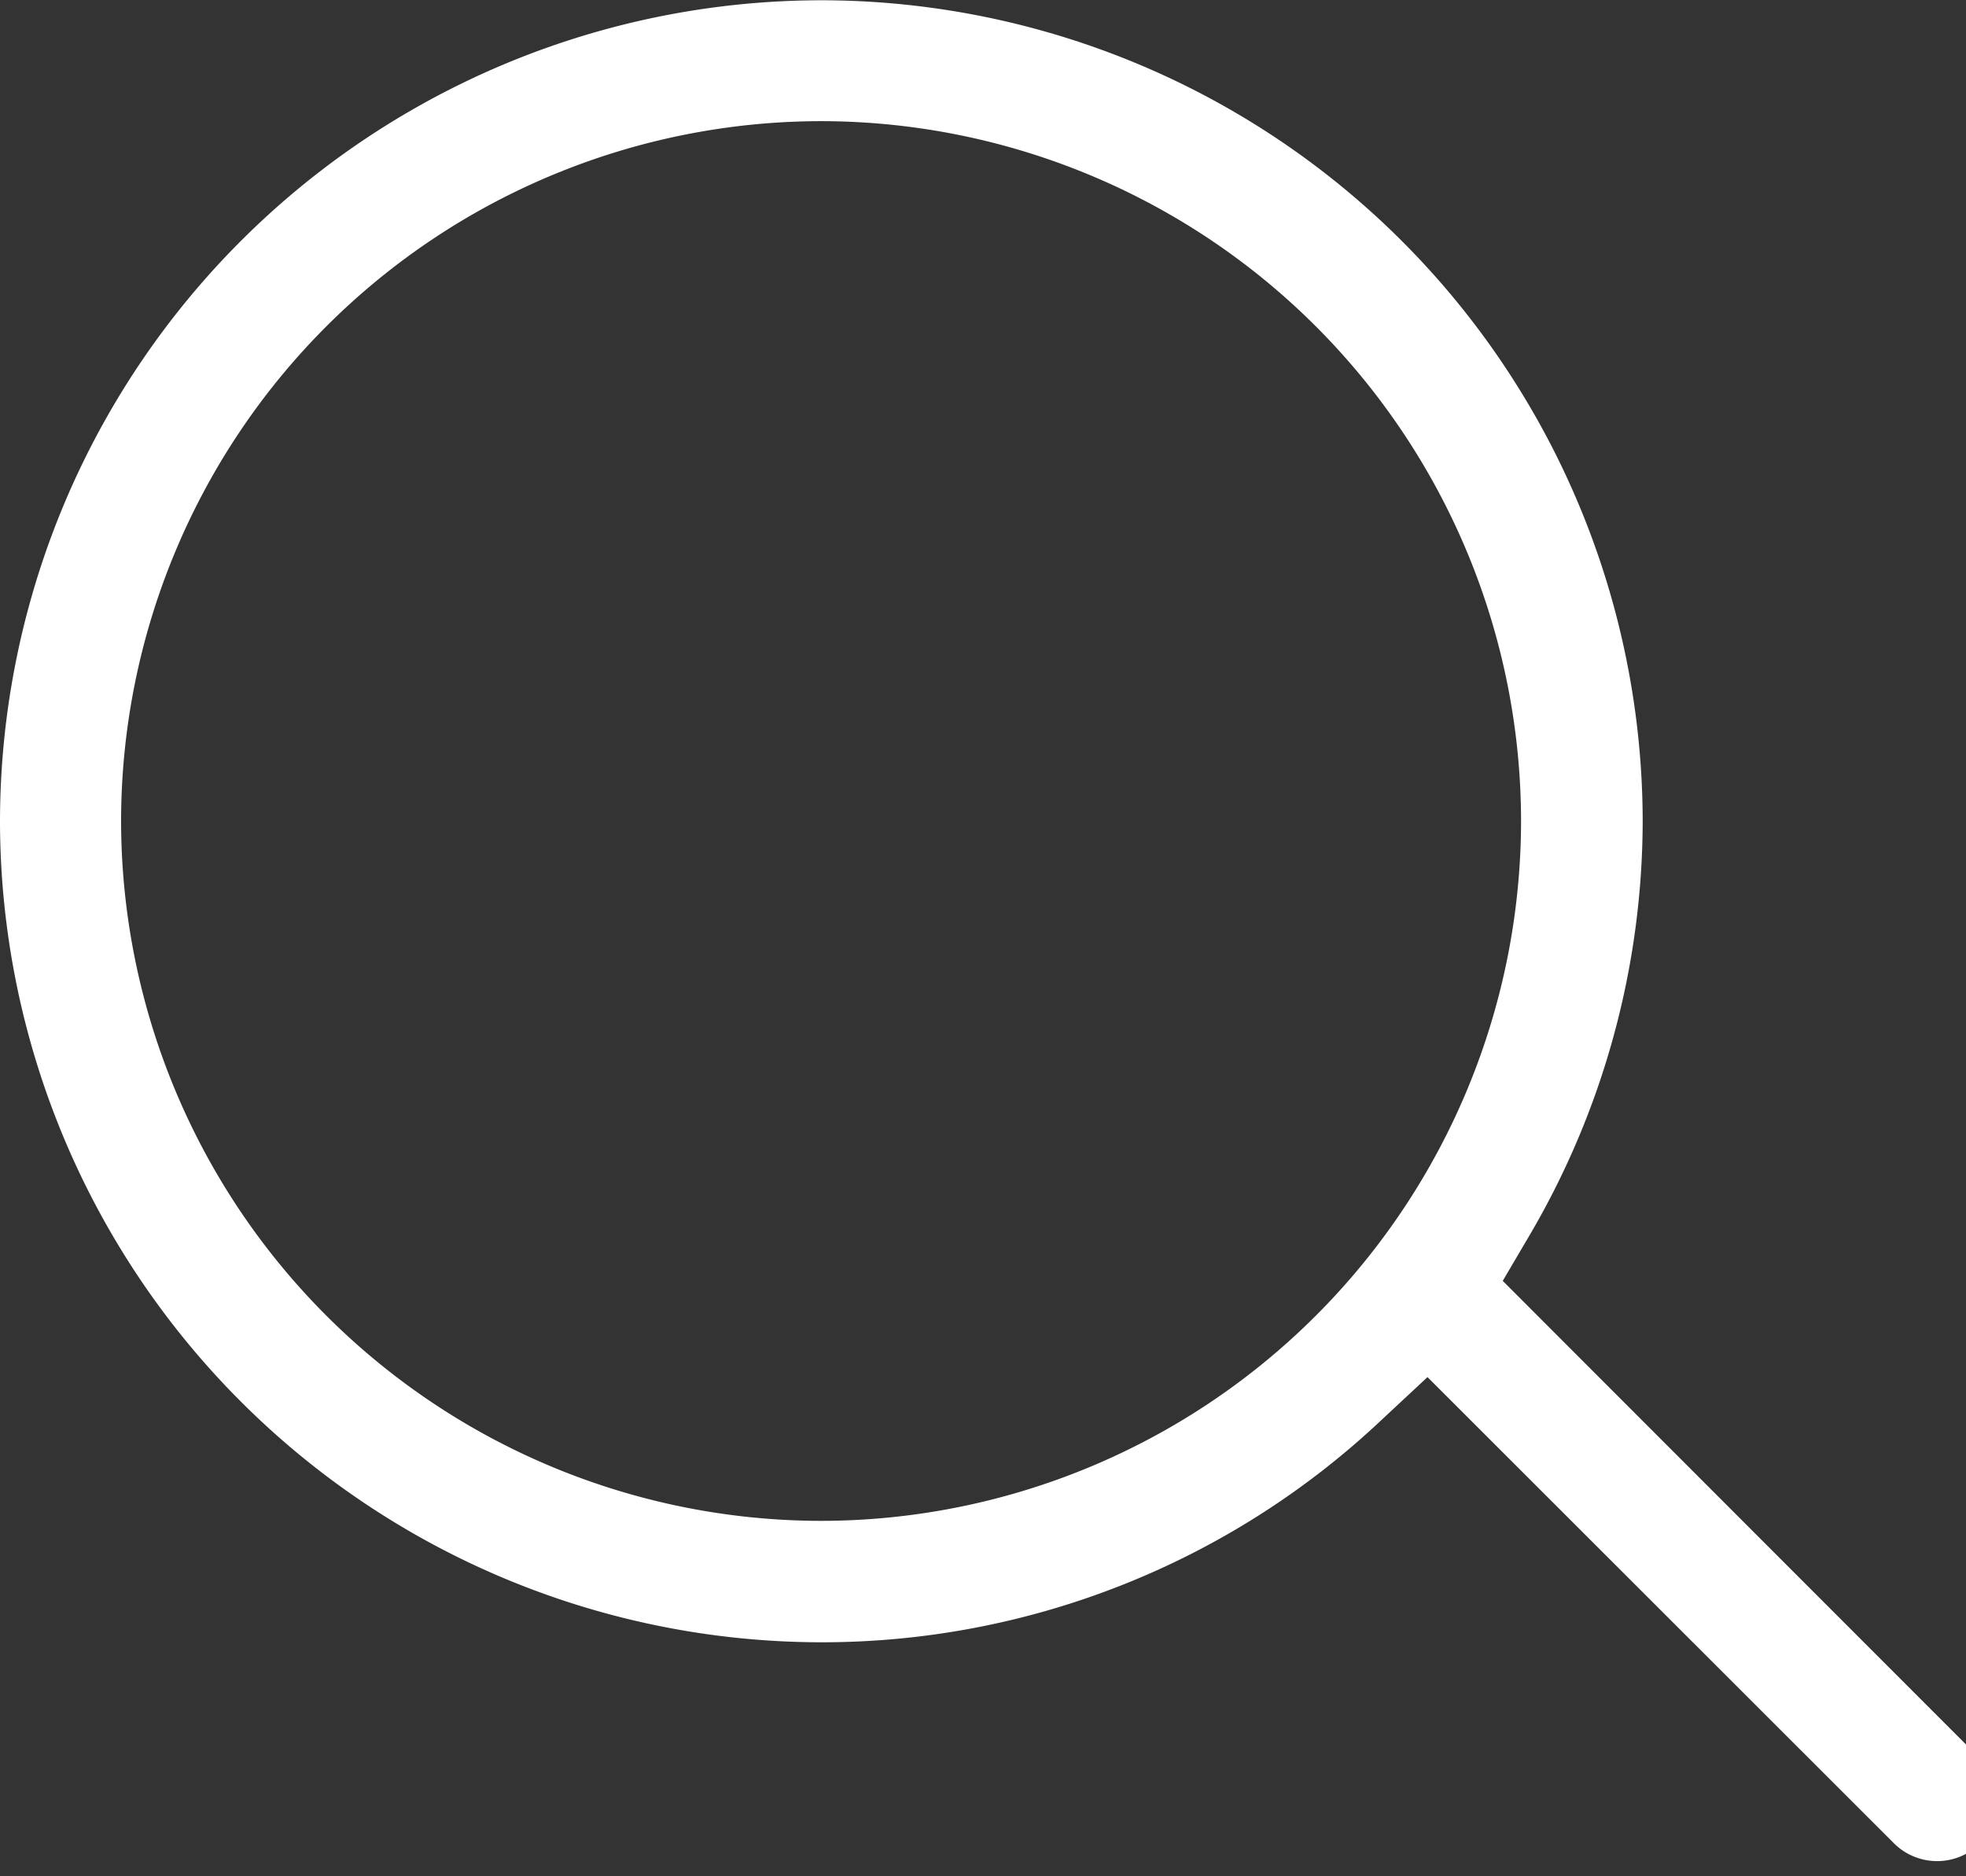 <svg xmlns="http://www.w3.org/2000/svg" width="22" height="21"><rect width="100%" height="100%" fill="#333333" stroke="none"/><g data-name="Group 24"><path data-name="Path 109" d="M9.188 2.856a6.34 6.34 0 00-6.333 6.333 6.34 6.34 0 006.333 6.333 6.34 6.34 0 006.333-6.333 6.34 6.34 0 00-6.333-6.333z" fill="none"/><path data-name="Path 110" d="M21.195 20.632a.684.684 0 00.963 0 .678.678 0 00-.006-.955l-5.336-5.341.294-.5a9.183 9.183 0 001.272-4.644A9.2 9.2 0 009.193.003 9.2 9.2 0 000 9.192a9.2 9.2 0 009.188 9.189 9.122 9.122 0 006.255-2.473l.531-.495zm-12.007-3.61a7.842 7.842 0 01-7.833-7.833 7.842 7.842 0 017.833-7.833 7.841 7.841 0 017.833 7.833 7.841 7.841 0 01-7.833 7.833z" fill="#fff"/></g></svg>
